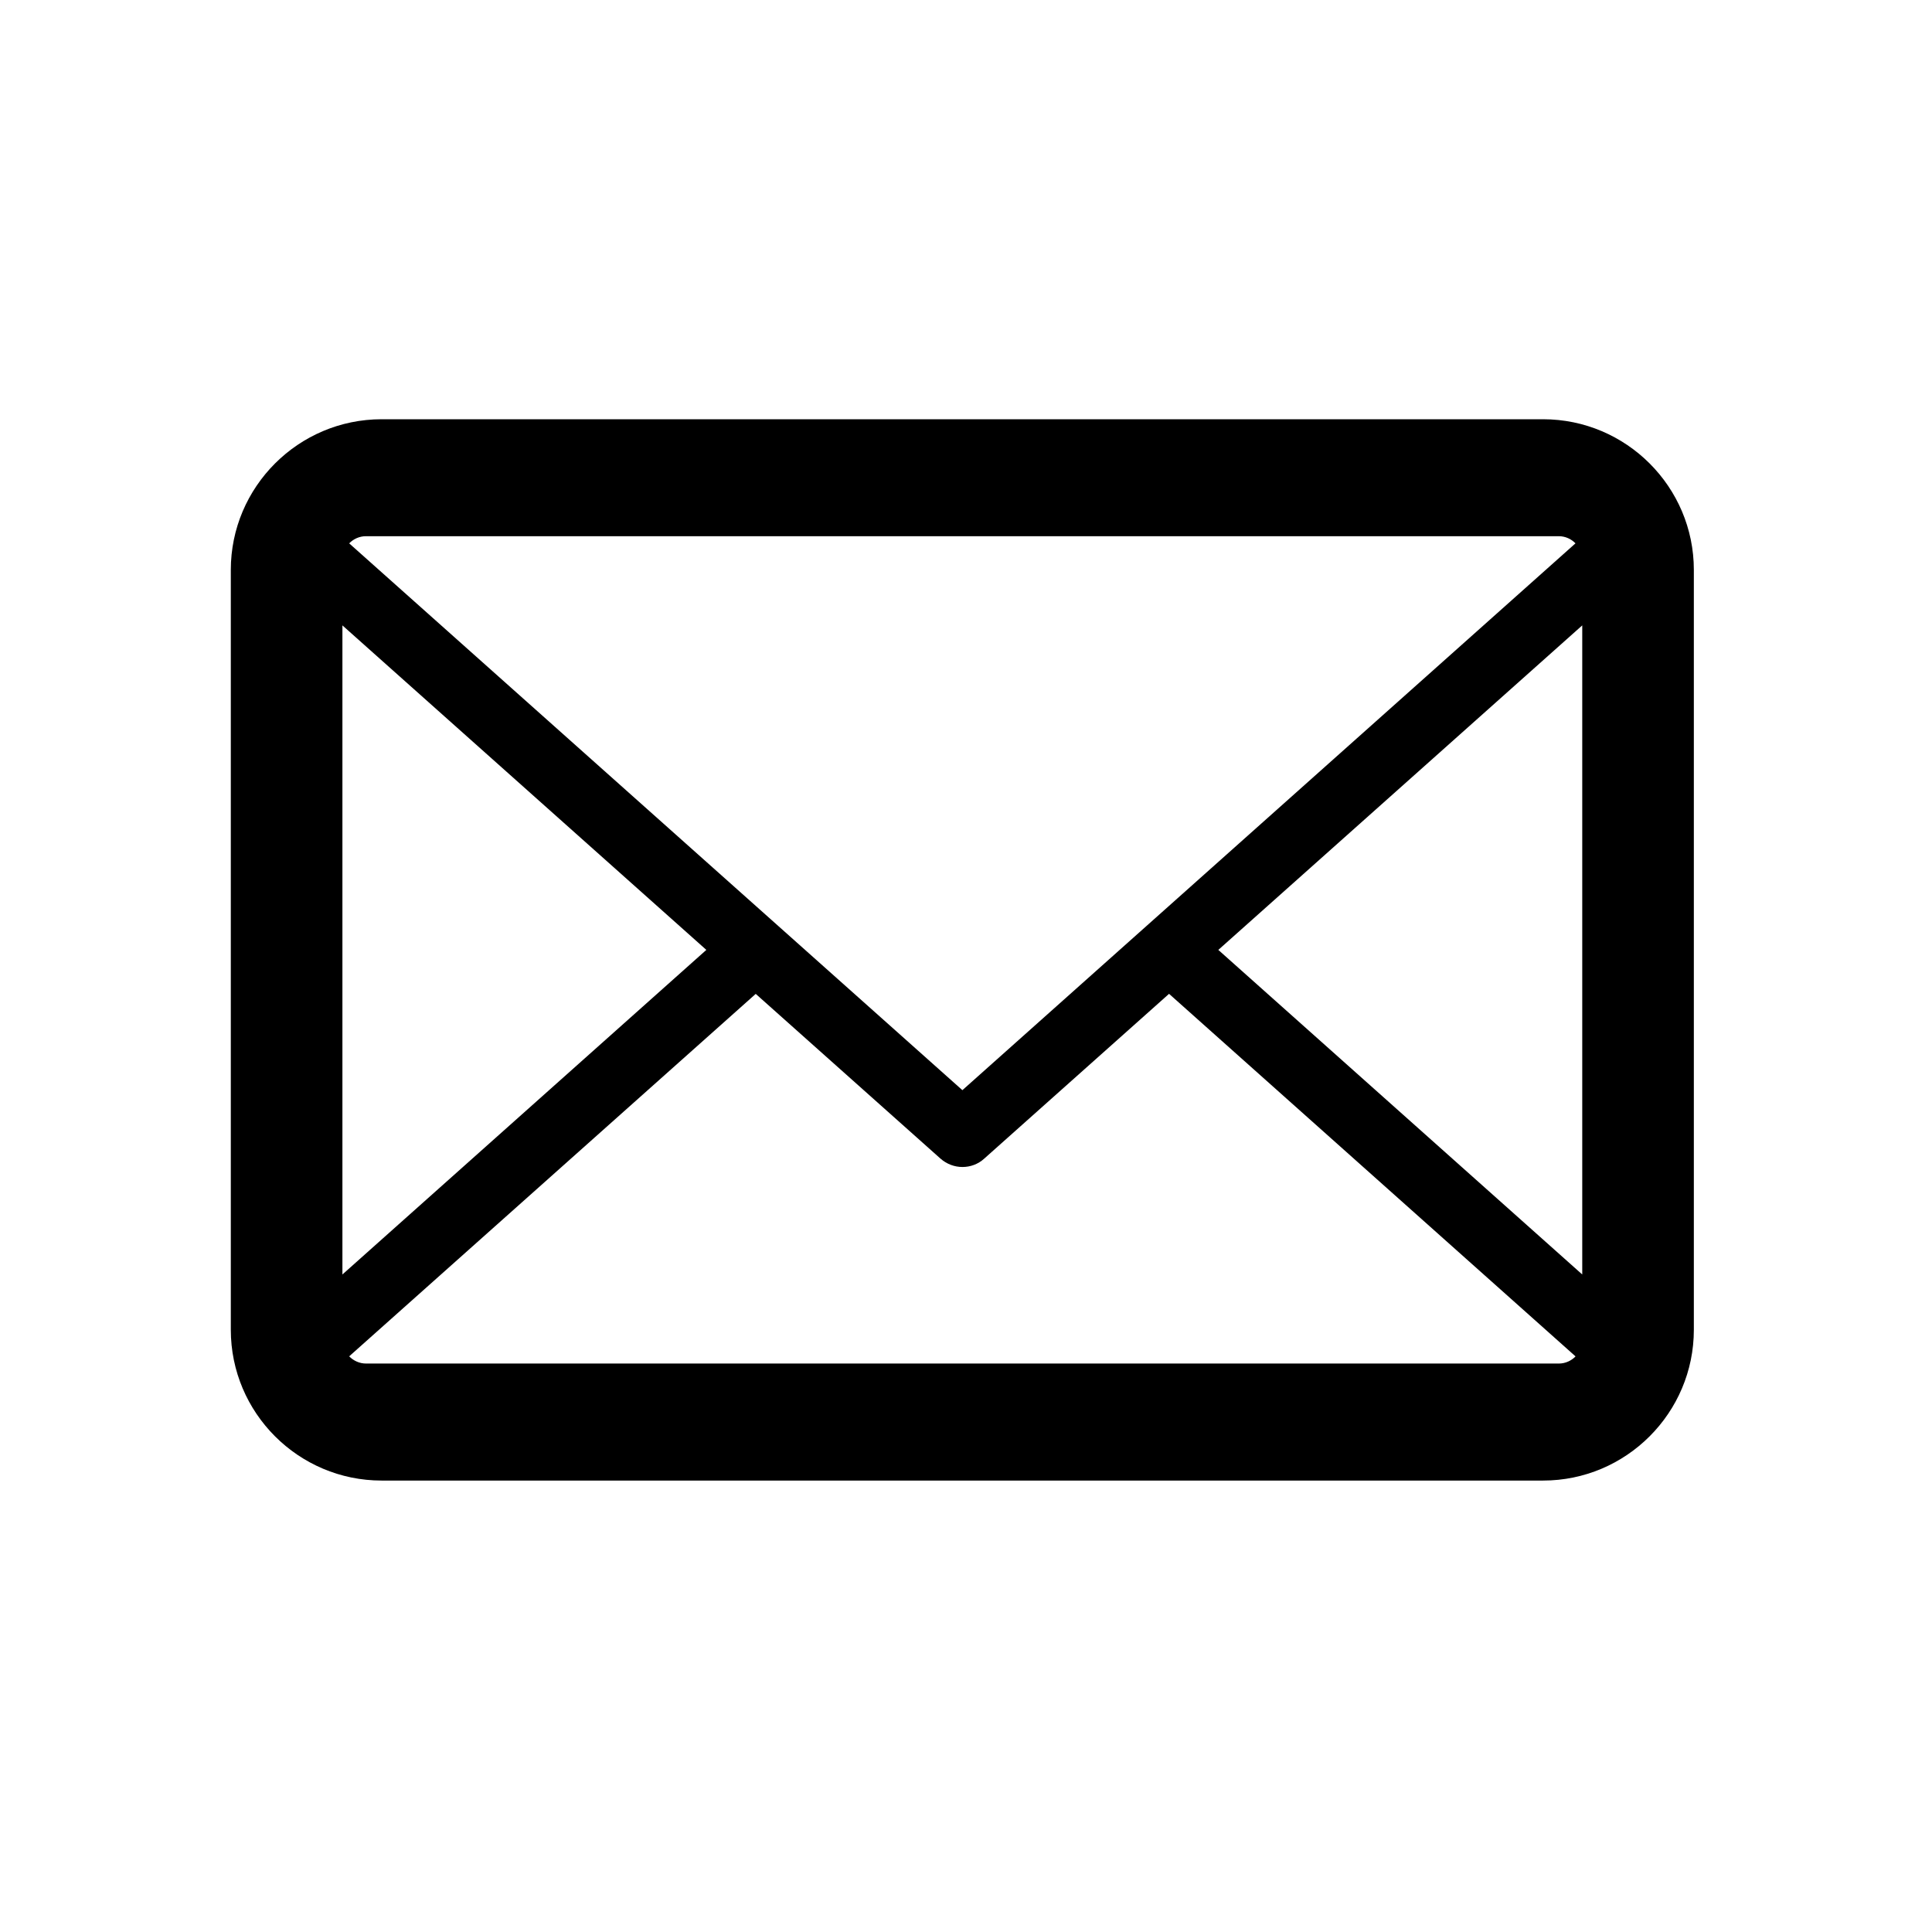<?xml version="1.0" encoding="utf-8"?>
<!-- Generated by IcoMoon.io -->
<!DOCTYPE svg PUBLIC "-//W3C//DTD SVG 1.1//EN" "http://www.w3.org/Graphics/SVG/1.1/DTD/svg11.dtd">
<svg version="1.1" xmlns="http://www.w3.org/2000/svg" xmlns:xlink="http://www.w3.org/1999/xlink" width="30" height="30" viewBox="0 0 30 30">
<path  d="M23.961 6.51h-18.035c-1.291 0-2.342 1.050-2.342 2.34v11.798c0 1.292 1.051 2.342 2.342 2.342h18.035c1.289 0 2.341-1.050 2.341-2.342v-11.798c0-1.29-1.051-2.34-2.341-2.34zM24.205 21.173h-18.521c-0.103 0-0.195-0.044-0.262-0.112l6.313-5.628 2.869 2.558c0.098 0.086 0.219 0.13 0.341 0.13s0.243-0.043 0.338-0.13l2.87-2.559 6.312 5.63c-0.066 0.068-0.158 0.111-0.26 0.111zM14.944 16.928l-9.522-8.491c0.067-0.068 0.159-0.111 0.261-0.111h18.521c0.102 0 0.194 0.043 0.26 0.111l-9.52 8.491zM5.317 9.711l5.651 5.039-5.651 5.040v-10.079zM18.918 14.75l5.651-5.039v10.079l-5.651-5.040z"></path>
</svg>
